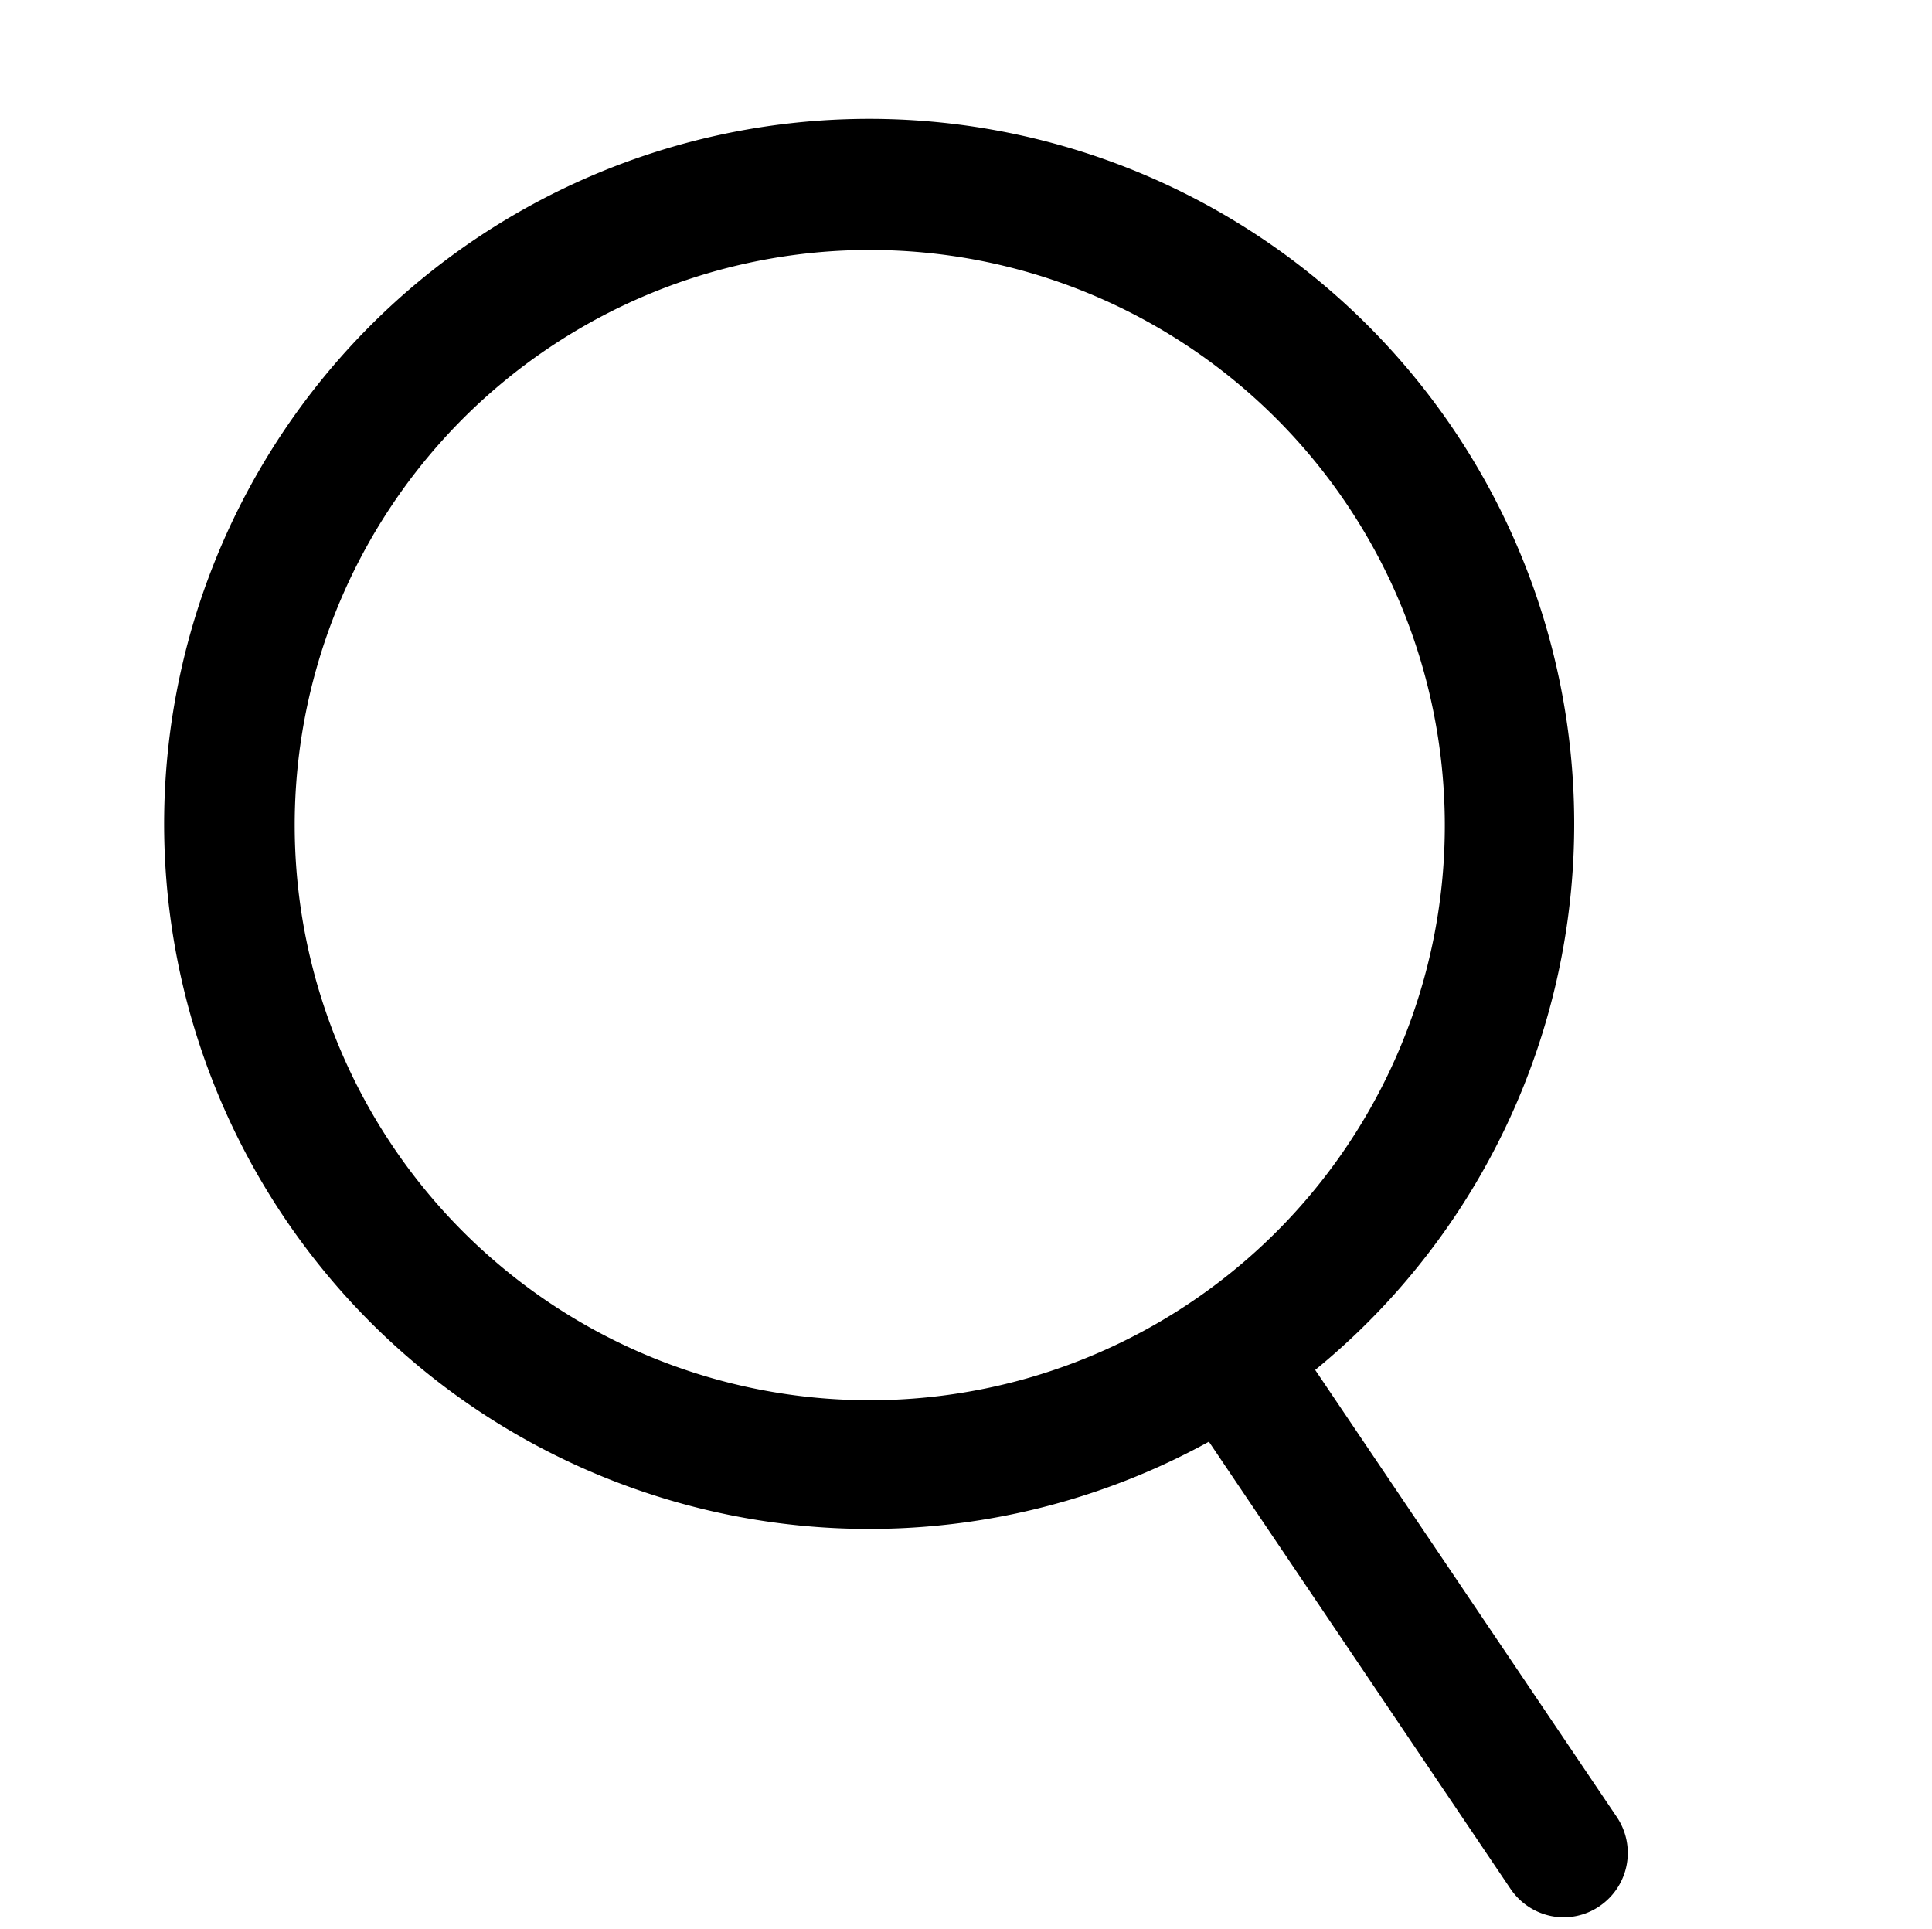 <svg xmlns="http://www.w3.org/2000/svg" width="30.02" height="29.973" viewBox="0 0 30.02 29.973">
  <g id="icn_search-white" data-name="icn/search-white" transform="translate(5.455 -1.67) rotate(11)">
    <path id="Shape" d="M24.308,25.055a.756.756,0,0,1-.528-.221l-6.089-6.089a10.705,10.705,0,1,1,1.055-1.056l6.09,6.089a.749.749,0,0,1,0,1.056A.736.736,0,0,1,24.308,25.055ZM10.679,1.5a9.186,9.186,0,1,0,9.184,9.183A9.194,9.194,0,0,0,10.679,1.5Z" transform="translate(0 2)" stroke="#000" stroke-miterlimit="10" stroke-width="0.5"/>
  </g>
</svg>
